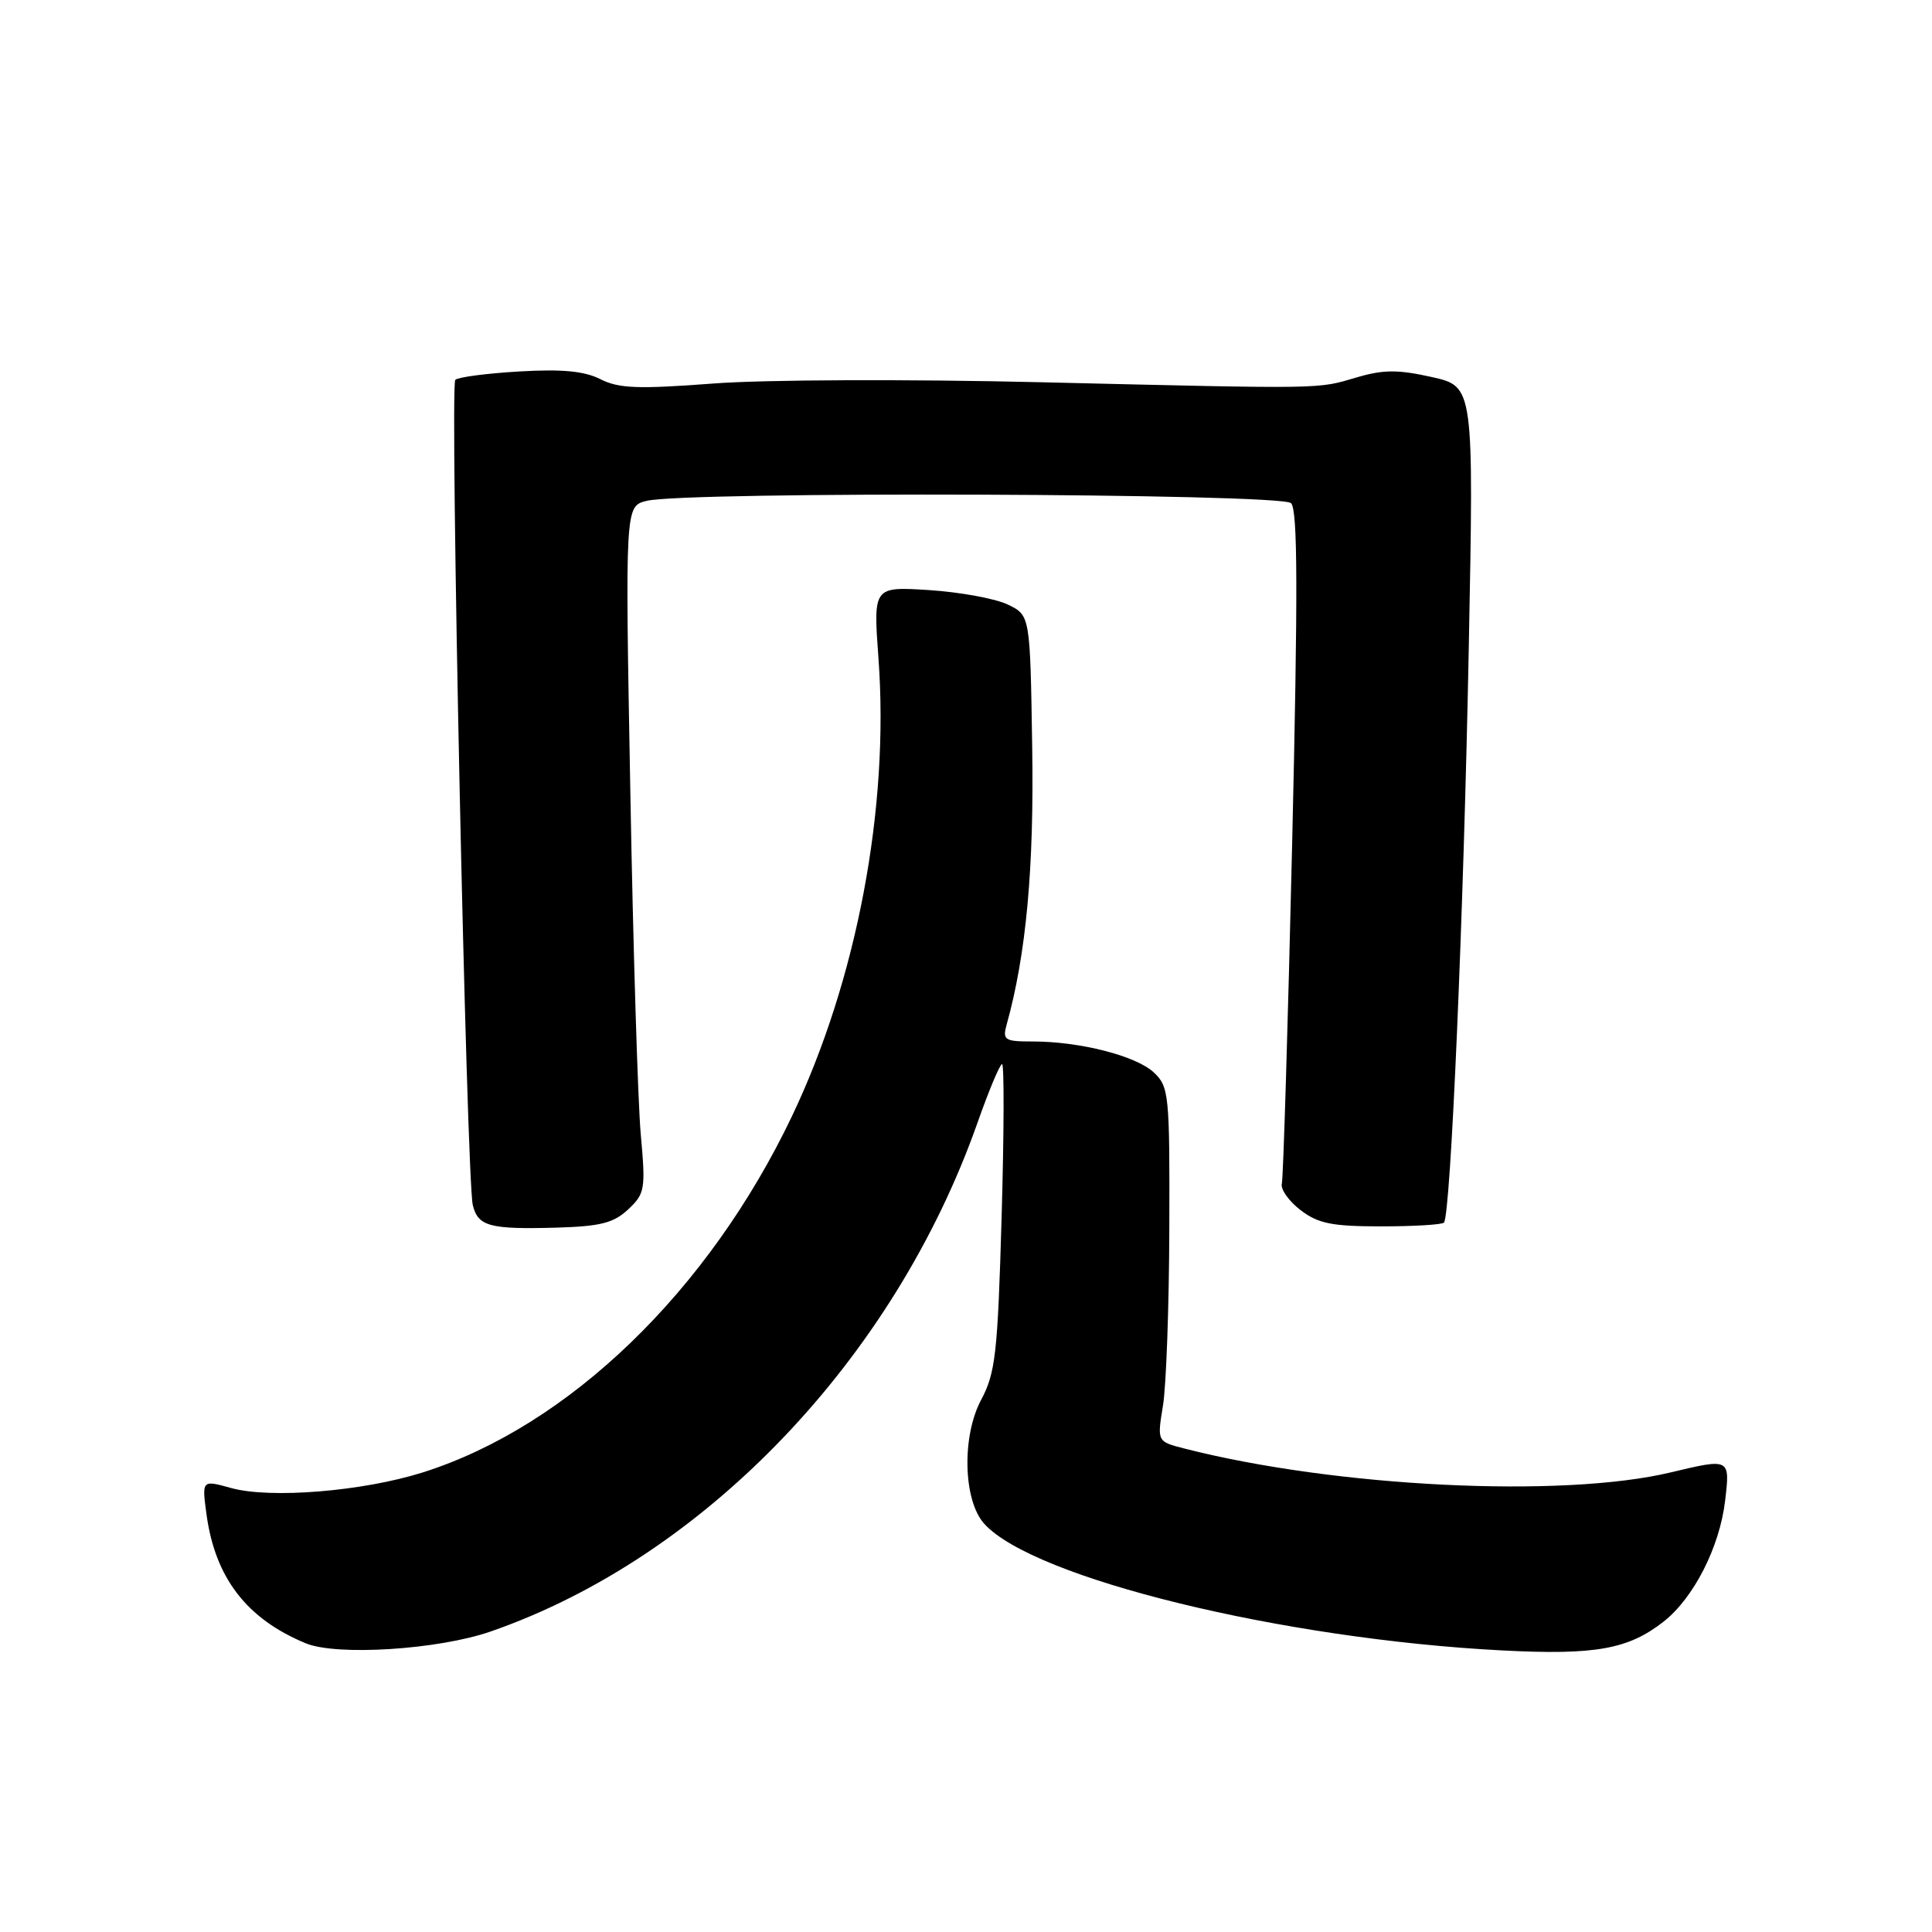 <?xml version="1.0" encoding="UTF-8" standalone="no"?>
<!DOCTYPE svg PUBLIC "-//W3C//DTD SVG 1.1//EN" "http://www.w3.org/Graphics/SVG/1.1/DTD/svg11.dtd" >
<svg xmlns="http://www.w3.org/2000/svg" xmlns:xlink="http://www.w3.org/1999/xlink" version="1.1" viewBox="0 0 256 256">
 <g >
 <path fill="currentColor"
d=" M 65.02 216.18 C 93.36 206.34 118.49 180.07 129.53 148.75 C 131.03 144.49 132.49 141.00 132.78 141.00 C 133.07 141.00 133.04 150.11 132.72 161.25 C 132.20 179.35 131.91 181.92 130.00 185.50 C 127.42 190.34 127.63 198.83 130.42 201.91 C 136.95 209.13 169.91 217.19 199.05 218.69 C 211.37 219.33 215.77 218.54 220.44 214.87 C 224.44 211.72 227.87 204.98 228.59 198.83 C 229.25 193.22 229.25 193.22 221.38 195.10 C 207.01 198.54 176.95 197.06 156.91 191.93 C 153.32 191.01 153.32 191.01 154.10 186.25 C 154.53 183.64 154.91 173.08 154.94 162.79 C 155.00 144.95 154.90 143.99 152.87 142.09 C 150.51 139.90 143.09 138.00 136.83 138.00 C 133.10 138.00 132.82 137.82 133.39 135.75 C 135.98 126.44 137.03 115.00 136.77 98.93 C 136.50 81.52 136.50 81.52 133.52 80.10 C 131.88 79.31 127.20 78.46 123.12 78.19 C 115.71 77.72 115.71 77.72 116.40 87.21 C 117.86 107.03 113.55 129.82 104.95 147.88 C 93.88 171.10 75.33 189.00 56.00 195.11 C 48.03 197.62 35.84 198.61 30.62 197.17 C 26.74 196.09 26.74 196.09 27.37 200.71 C 28.52 209.09 32.70 214.51 40.50 217.74 C 44.62 219.45 58.09 218.59 65.02 216.18 Z  M 83.24 160.25 C 85.47 158.15 85.56 157.59 84.90 150.26 C 84.52 145.99 83.89 125.53 83.52 104.79 C 82.83 67.08 82.83 67.08 85.67 66.37 C 90.78 65.08 169.76 65.36 171.07 66.67 C 171.96 67.56 171.99 78.36 171.22 111.67 C 170.66 135.78 170.04 156.10 169.85 156.84 C 169.66 157.58 170.77 159.15 172.32 160.34 C 174.66 162.13 176.49 162.50 182.99 162.50 C 187.30 162.50 191.06 162.28 191.33 162.00 C 192.22 161.10 193.94 121.30 194.62 85.85 C 195.29 51.21 195.29 51.21 189.72 49.96 C 185.25 48.96 183.31 48.97 179.83 49.99 C 174.47 51.57 176.01 51.55 138.00 50.65 C 120.25 50.23 101.26 50.30 94.50 50.82 C 84.55 51.57 82.00 51.48 79.57 50.25 C 77.45 49.17 74.50 48.89 68.82 49.22 C 64.52 49.47 60.70 49.97 60.33 50.33 C 59.58 51.08 61.81 156.28 62.65 159.69 C 63.34 162.50 64.88 162.91 73.69 162.67 C 79.57 162.50 81.30 162.06 83.24 160.25 Z "/>
</g>
</svg>